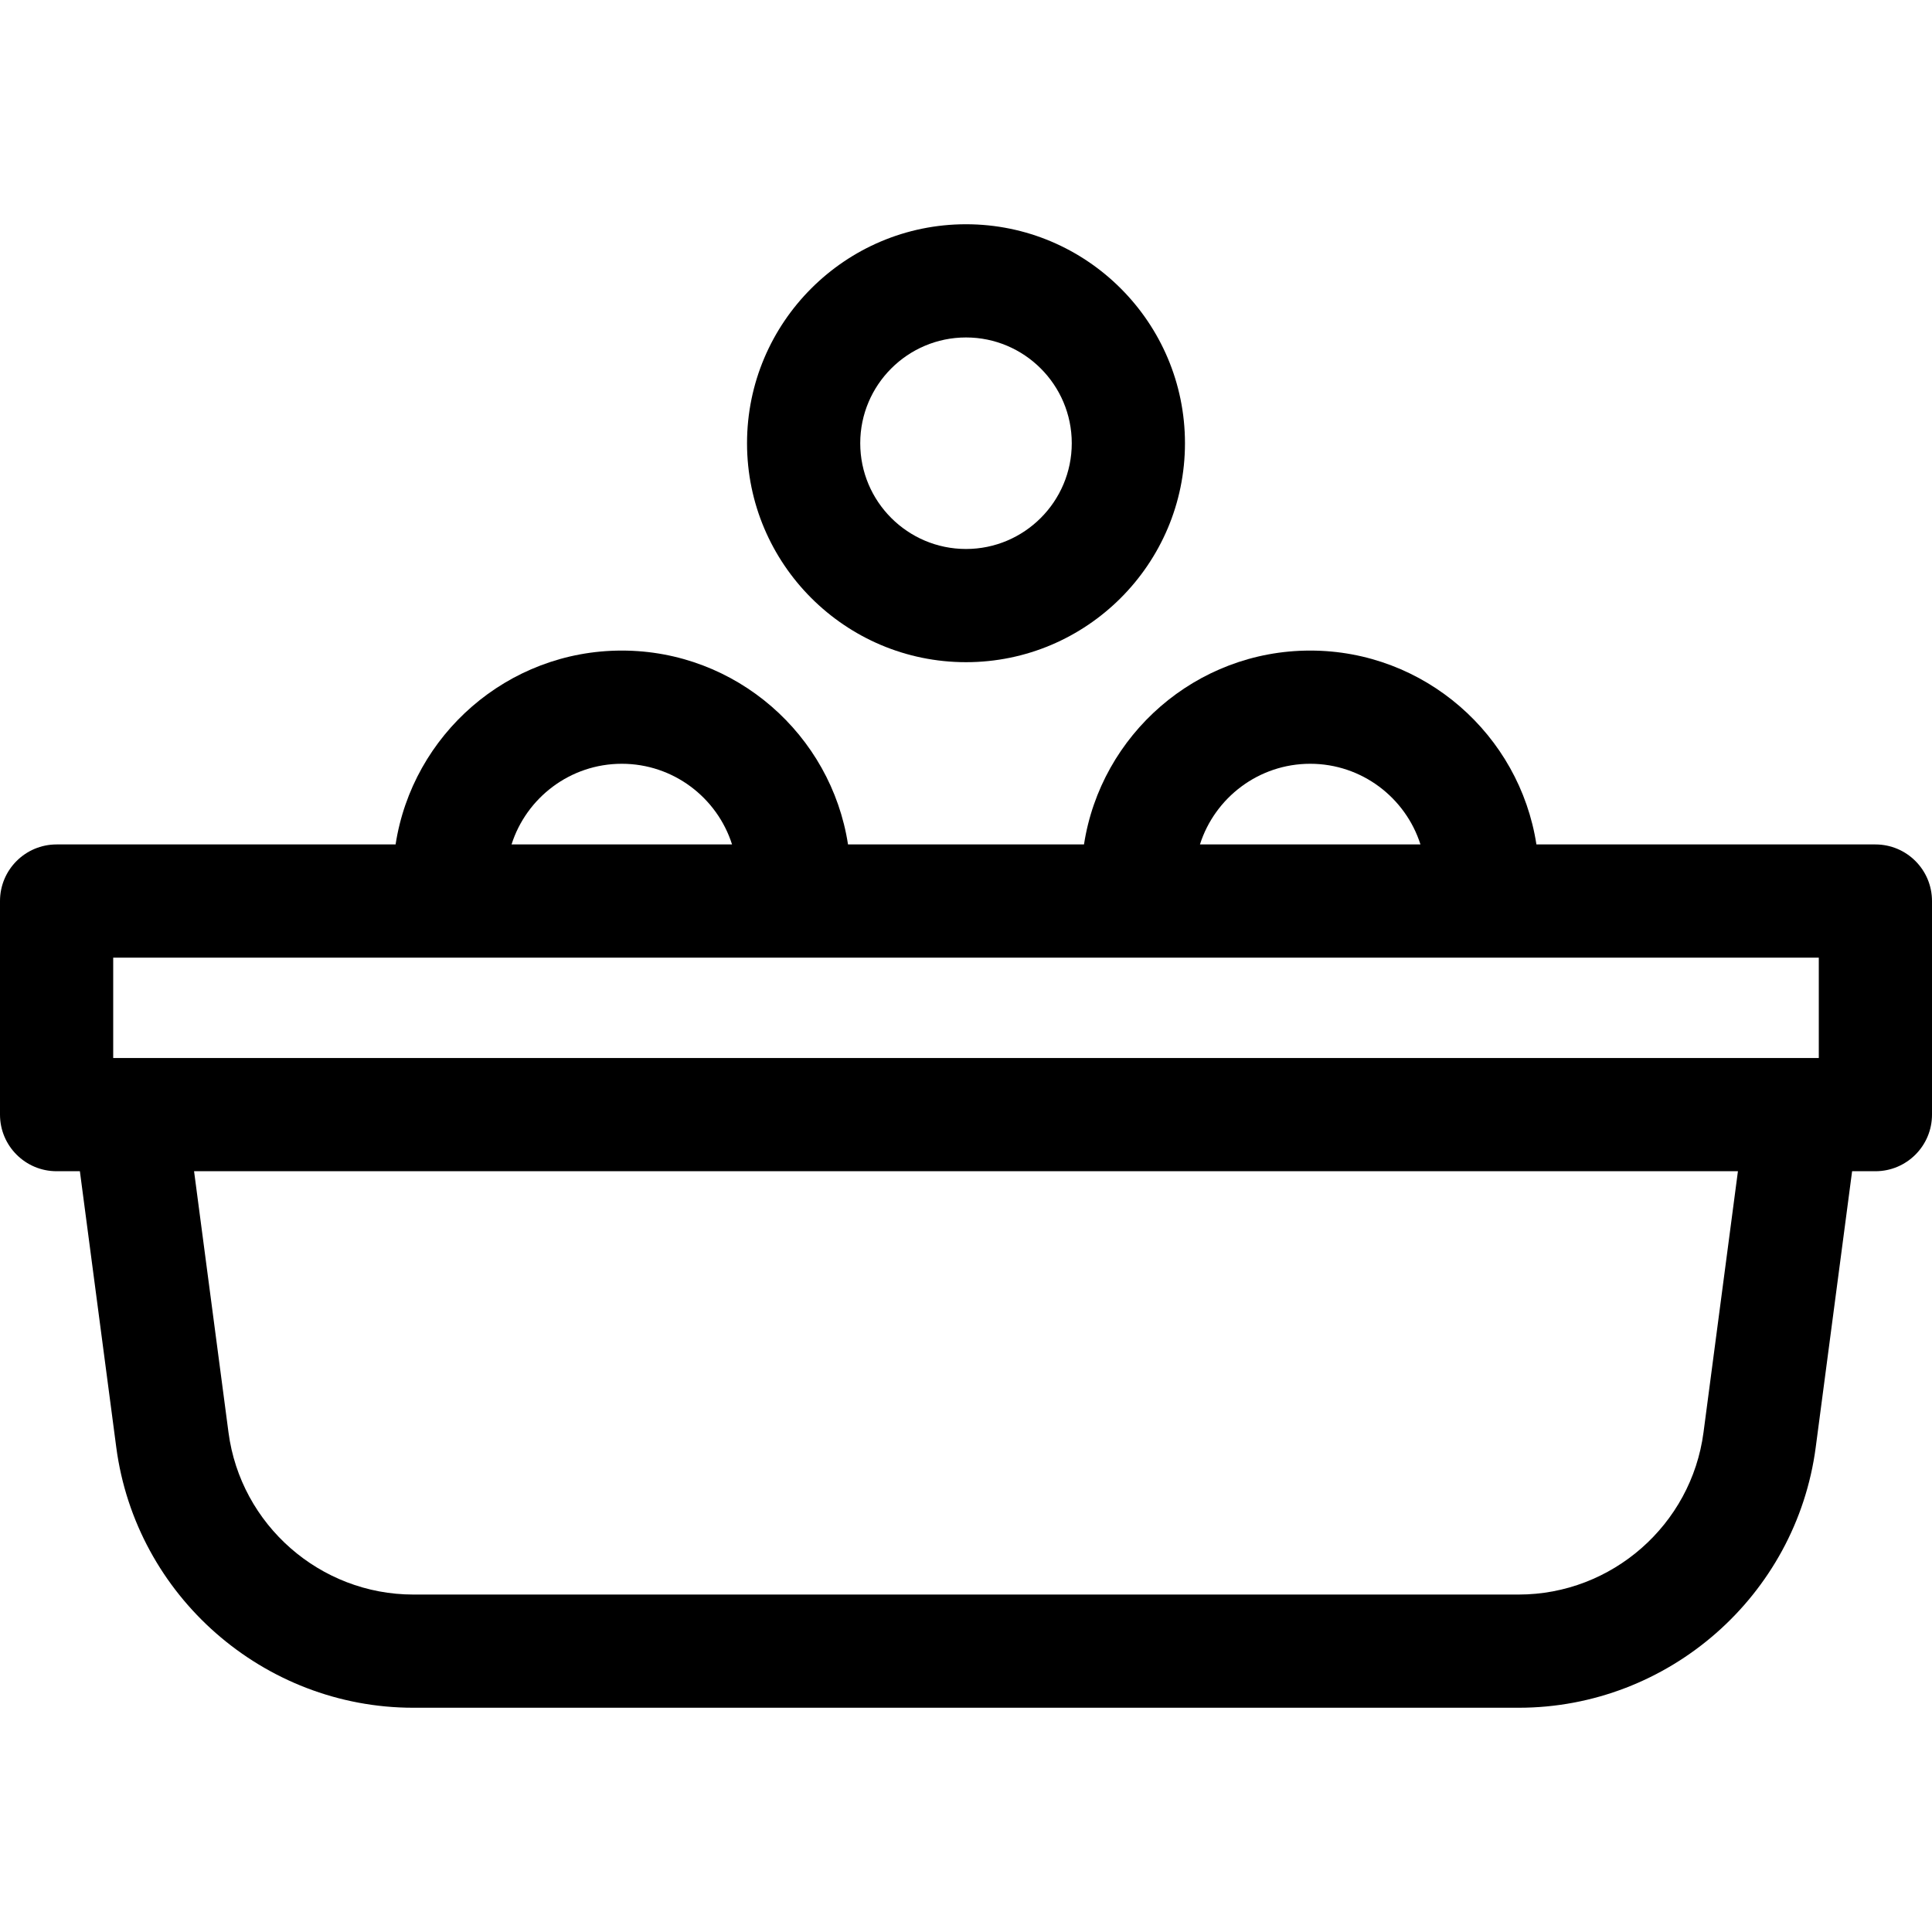 <?xml version="1.0" encoding="iso-8859-1"?>
<!-- Generator: Adobe Illustrator 19.0.0, SVG Export Plug-In . SVG Version: 6.00 Build 0)  -->
<svg version="1.1" id="Capa_1" xmlns="http://www.w3.org/2000/svg" xmlns:xlink="http://www.w3.org/1999/xlink" x="0px" y="0px"
	 viewBox="0 0 512 512" style="enable-background:new 0 0 512 512;" xml:space="preserve">
<g>
	<g>
		<path d="M256,59.429c-31.997,0-58.029,26.032-58.029,58.029s26.032,58.028,58.029,58.028s58.029-26.031,58.029-58.028
			C314.029,85.461,287.997,59.429,256,59.429z M256,145.486c-15.455,0-28.029-12.573-28.029-28.028
			c0-15.455,12.574-28.029,28.029-28.029s28.029,12.574,28.029,28.029C284.029,132.913,271.455,145.486,256,145.486z"/>
	</g>
</g>
<g>
	<g>
		<path d="M497,223.785h-89.833c-4.482-29.057-29.657-51.376-59.949-51.376s-55.468,22.319-59.949,51.376h-62.537
			c-4.482-29.057-29.657-51.376-59.949-51.376c-30.292,0-55.468,22.319-59.949,51.376H15c-8.284,0-15,6.716-15,15v56.602
			c0,8.284,6.716,15,15,15h6.17l9.642,73.157c5.187,39.352,39.03,69.027,78.722,69.027h292.932
			c39.692,0,73.536-29.676,78.722-69.027l9.642-73.157H497c8.284,0,15-6.716,15-15v-56.602C512,230.501,505.284,223.785,497,223.785
			z M347.218,202.409c13.671,0,25.276,8.995,29.219,21.376h-58.438C321.941,211.404,333.547,202.409,347.218,202.409z
			 M164.782,202.409c13.67,0,25.277,8.995,29.219,21.376h-58.438C139.506,211.404,151.112,202.409,164.782,202.409z
			 M451.444,379.624c-3.227,24.484-24.283,42.947-48.979,42.947H109.534c-24.696,0-45.752-18.463-48.979-42.947l-9.126-69.237
			H460.57L451.444,379.624z M482,280.387H30v-26.602h452V280.387z"/>
	</g>
</g>
<g>
</g>
<g>
</g>
<g>
</g>
<g>
</g>
<g>
</g>
<g>
</g>
<g>
</g>
<g>
</g>
<g>
</g>
<g>
</g>
<g>
</g>
<g>
</g>
<g>
</g>
<g>
</g>
<g>
</g>
</svg>
